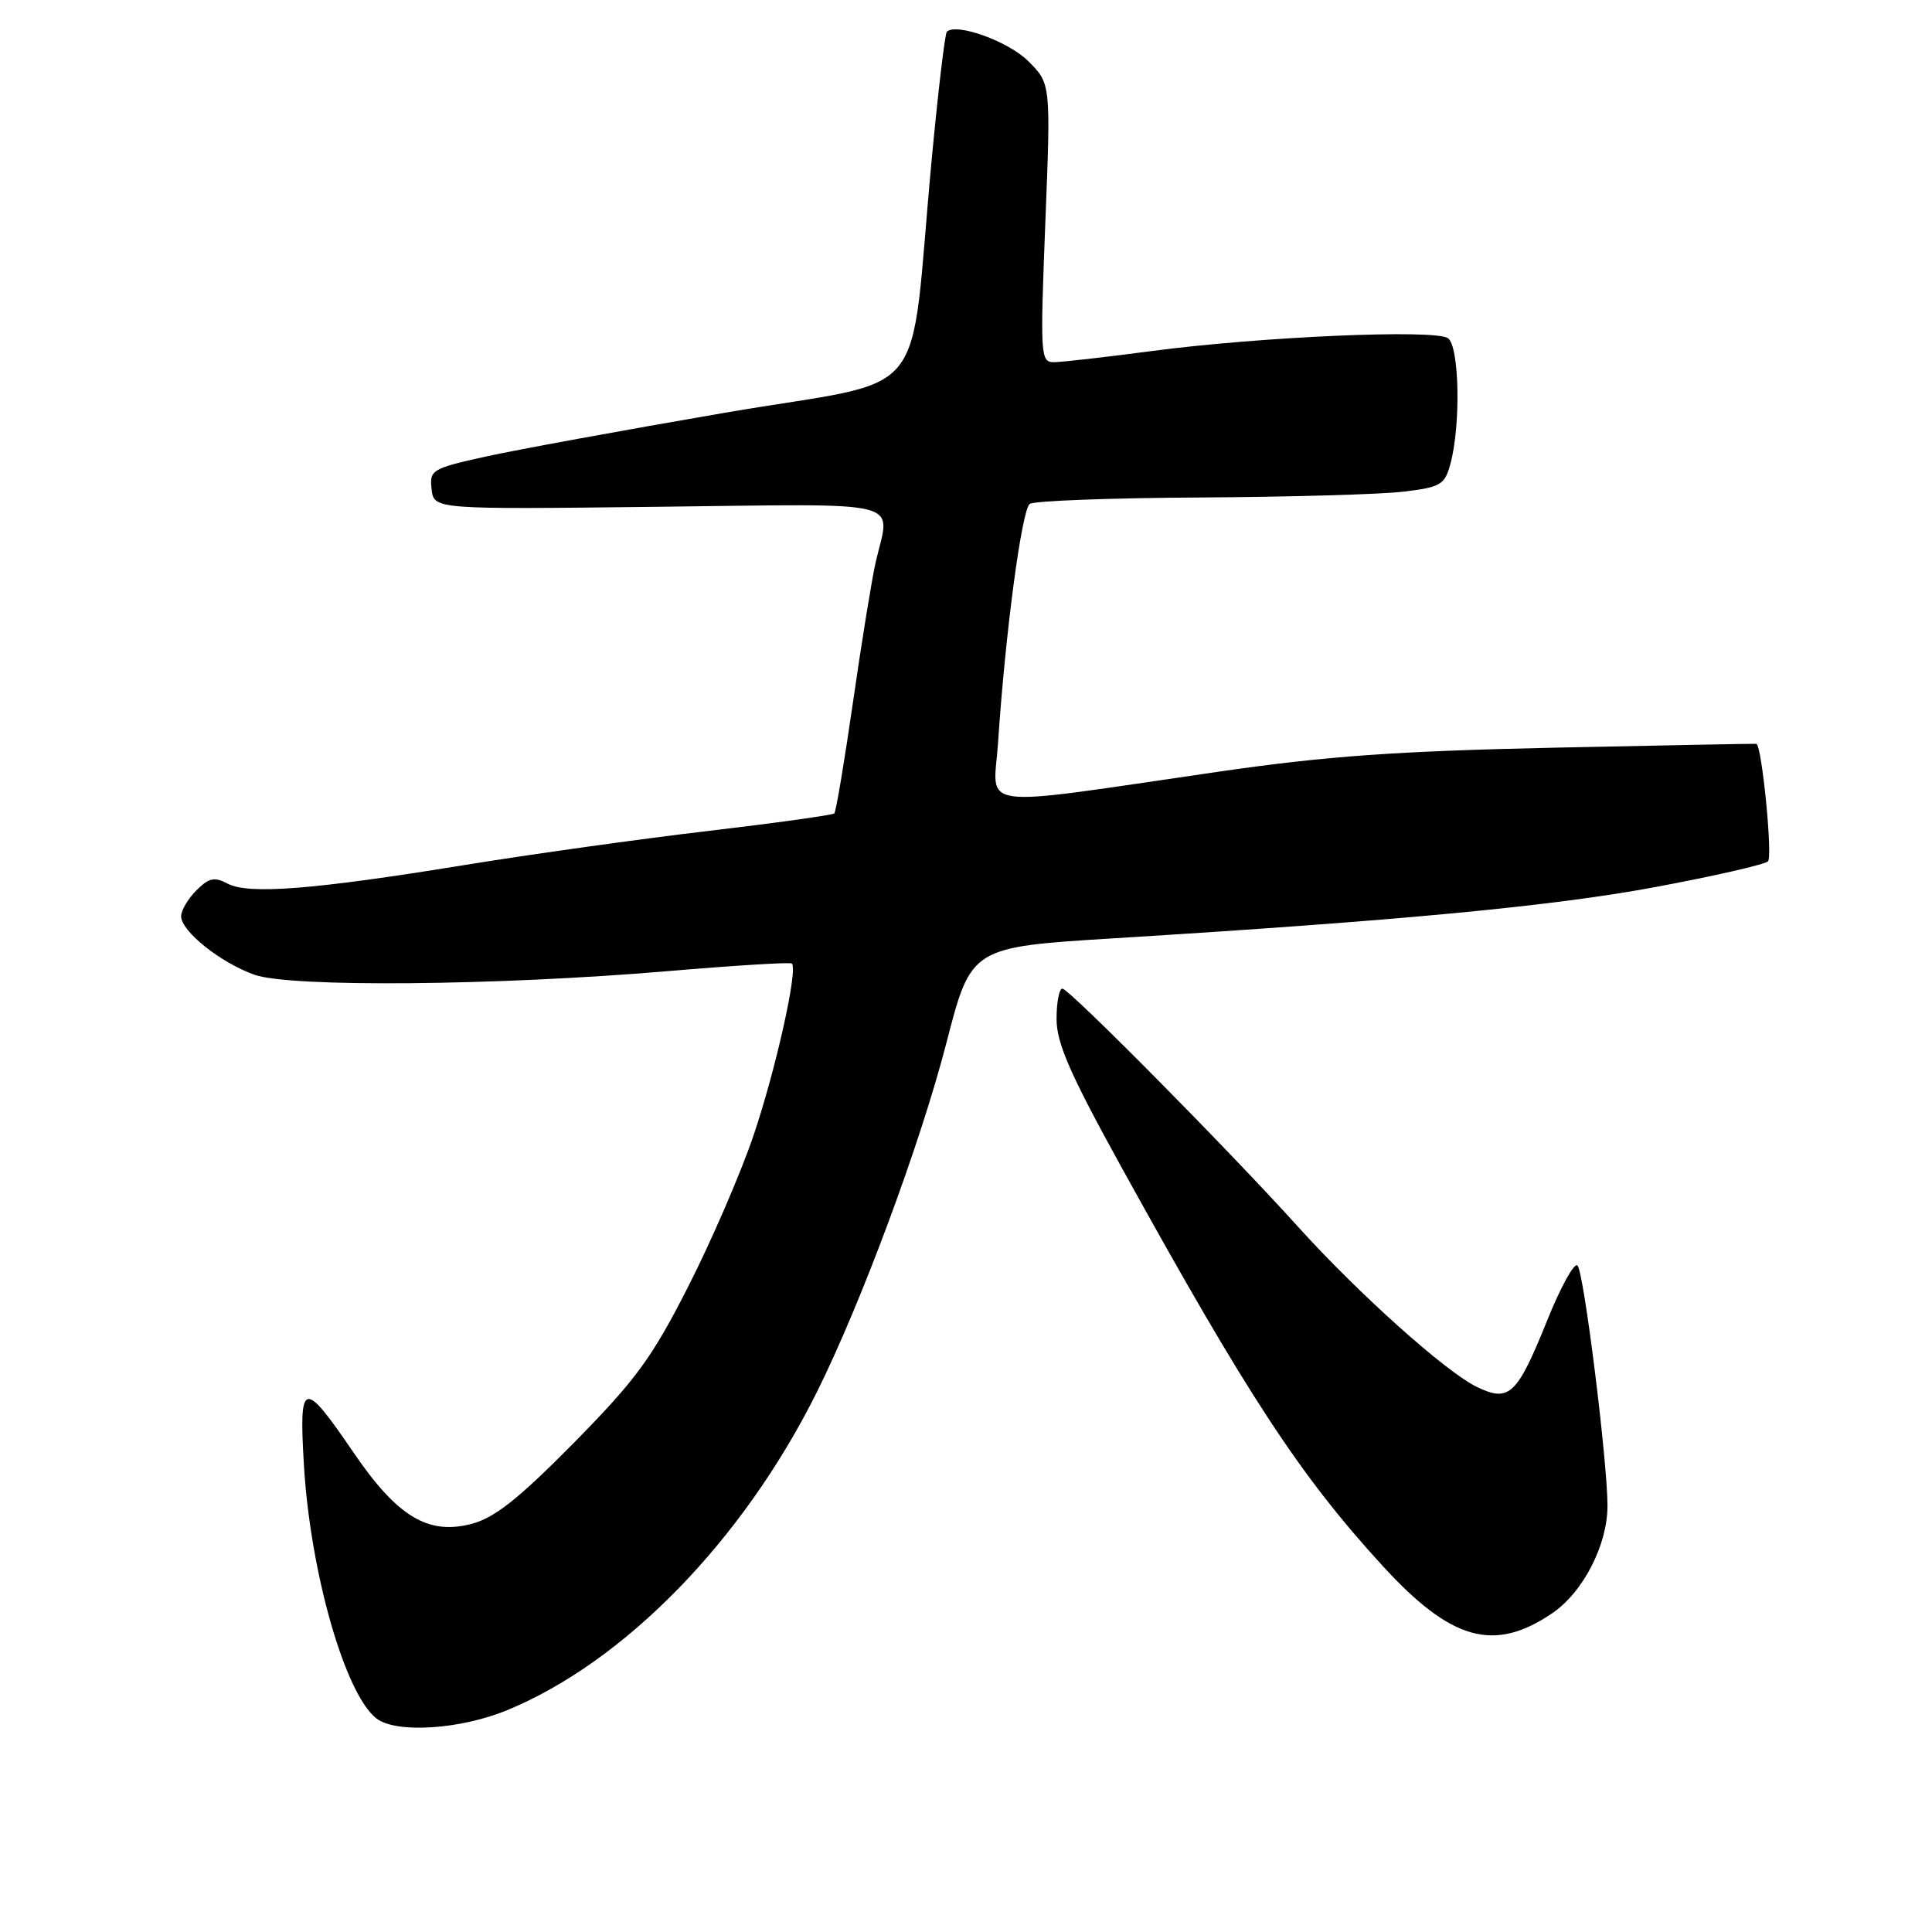 <?xml version="1.0" encoding="UTF-8" standalone="no"?>
<!DOCTYPE svg PUBLIC "-//W3C//DTD SVG 1.1//EN" "http://www.w3.org/Graphics/SVG/1.1/DTD/svg11.dtd" >
<svg xmlns="http://www.w3.org/2000/svg" xmlns:xlink="http://www.w3.org/1999/xlink" version="1.1" viewBox="0 0 256 256">
 <g >
 <path fill="currentColor"
d=" M 67.17 226.62 C 82.77 220.20 98.43 204.13 108.22 184.50 C 114.12 172.66 121.98 151.47 125.41 138.17 C 128.68 125.50 128.68 125.50 147.59 124.33 C 185.70 121.98 205.82 120.07 219.50 117.51 C 227.20 116.07 233.85 114.55 234.27 114.13 C 234.91 113.49 233.45 98.75 232.73 98.56 C 232.60 98.53 220.57 98.76 206.00 99.07 C 184.99 99.53 175.77 100.18 161.50 102.25 C 128.49 107.04 131.65 107.45 132.25 98.38 C 133.20 83.94 135.39 67.51 136.45 66.77 C 137.03 66.36 147.18 65.98 159.00 65.92 C 170.82 65.85 182.94 65.51 185.93 65.15 C 190.90 64.56 191.43 64.24 192.18 61.50 C 193.58 56.35 193.38 45.87 191.86 44.81 C 190.11 43.60 166.97 44.61 152.50 46.53 C 146.45 47.33 140.66 47.99 139.64 47.99 C 137.87 48.00 137.82 47.13 138.51 29.54 C 139.24 11.09 139.24 11.09 136.27 8.12 C 133.64 5.48 126.69 2.98 125.46 4.21 C 125.21 4.46 124.31 12.05 123.46 21.08 C 120.34 54.31 123.93 49.91 96.06 54.69 C 82.62 57.00 68.31 59.62 64.25 60.52 C 57.20 62.09 56.90 62.28 57.19 64.83 C 57.50 67.50 57.50 67.50 87.25 67.15 C 120.71 66.77 117.97 66.06 116.03 74.50 C 115.53 76.70 114.18 85.00 113.04 92.94 C 111.89 100.88 110.78 107.56 110.55 107.78 C 110.33 108.00 102.80 109.05 93.82 110.11 C 84.85 111.16 70.30 113.20 61.50 114.63 C 41.56 117.88 32.91 118.56 30.15 117.08 C 28.42 116.16 27.68 116.32 26.02 117.98 C 24.91 119.09 24.00 120.63 24.00 121.41 C 24.00 123.40 29.25 127.58 33.72 129.16 C 38.49 130.85 65.74 130.61 88.50 128.68 C 97.30 127.93 104.69 127.48 104.92 127.67 C 105.78 128.37 102.79 141.78 99.83 150.50 C 98.15 155.45 94.26 164.45 91.18 170.50 C 86.35 179.99 84.26 182.83 76.04 191.18 C 68.75 198.57 65.56 201.10 62.53 201.91 C 56.73 203.45 52.64 200.98 46.81 192.42 C 40.17 182.69 39.60 182.84 40.27 194.12 C 41.12 208.42 45.74 224.54 49.90 227.72 C 52.51 229.71 60.97 229.17 67.17 226.62 Z  M 205.64 213.79 C 209.76 211.01 213.00 204.72 213.00 199.53 C 213.00 193.64 209.88 168.60 209.03 167.69 C 208.61 167.24 206.82 170.48 205.04 174.89 C 201.02 184.87 199.99 185.85 195.70 183.78 C 191.57 181.78 179.99 171.41 171.95 162.50 C 162.71 152.27 141.66 131.00 140.77 131.00 C 140.34 131.00 140.00 132.82 140.00 135.04 C 140.00 138.24 141.80 142.34 148.67 154.79 C 165.30 184.91 172.26 195.54 183.20 207.48 C 192.29 217.40 197.95 218.99 205.64 213.79 Z "/>
</g>
</svg>